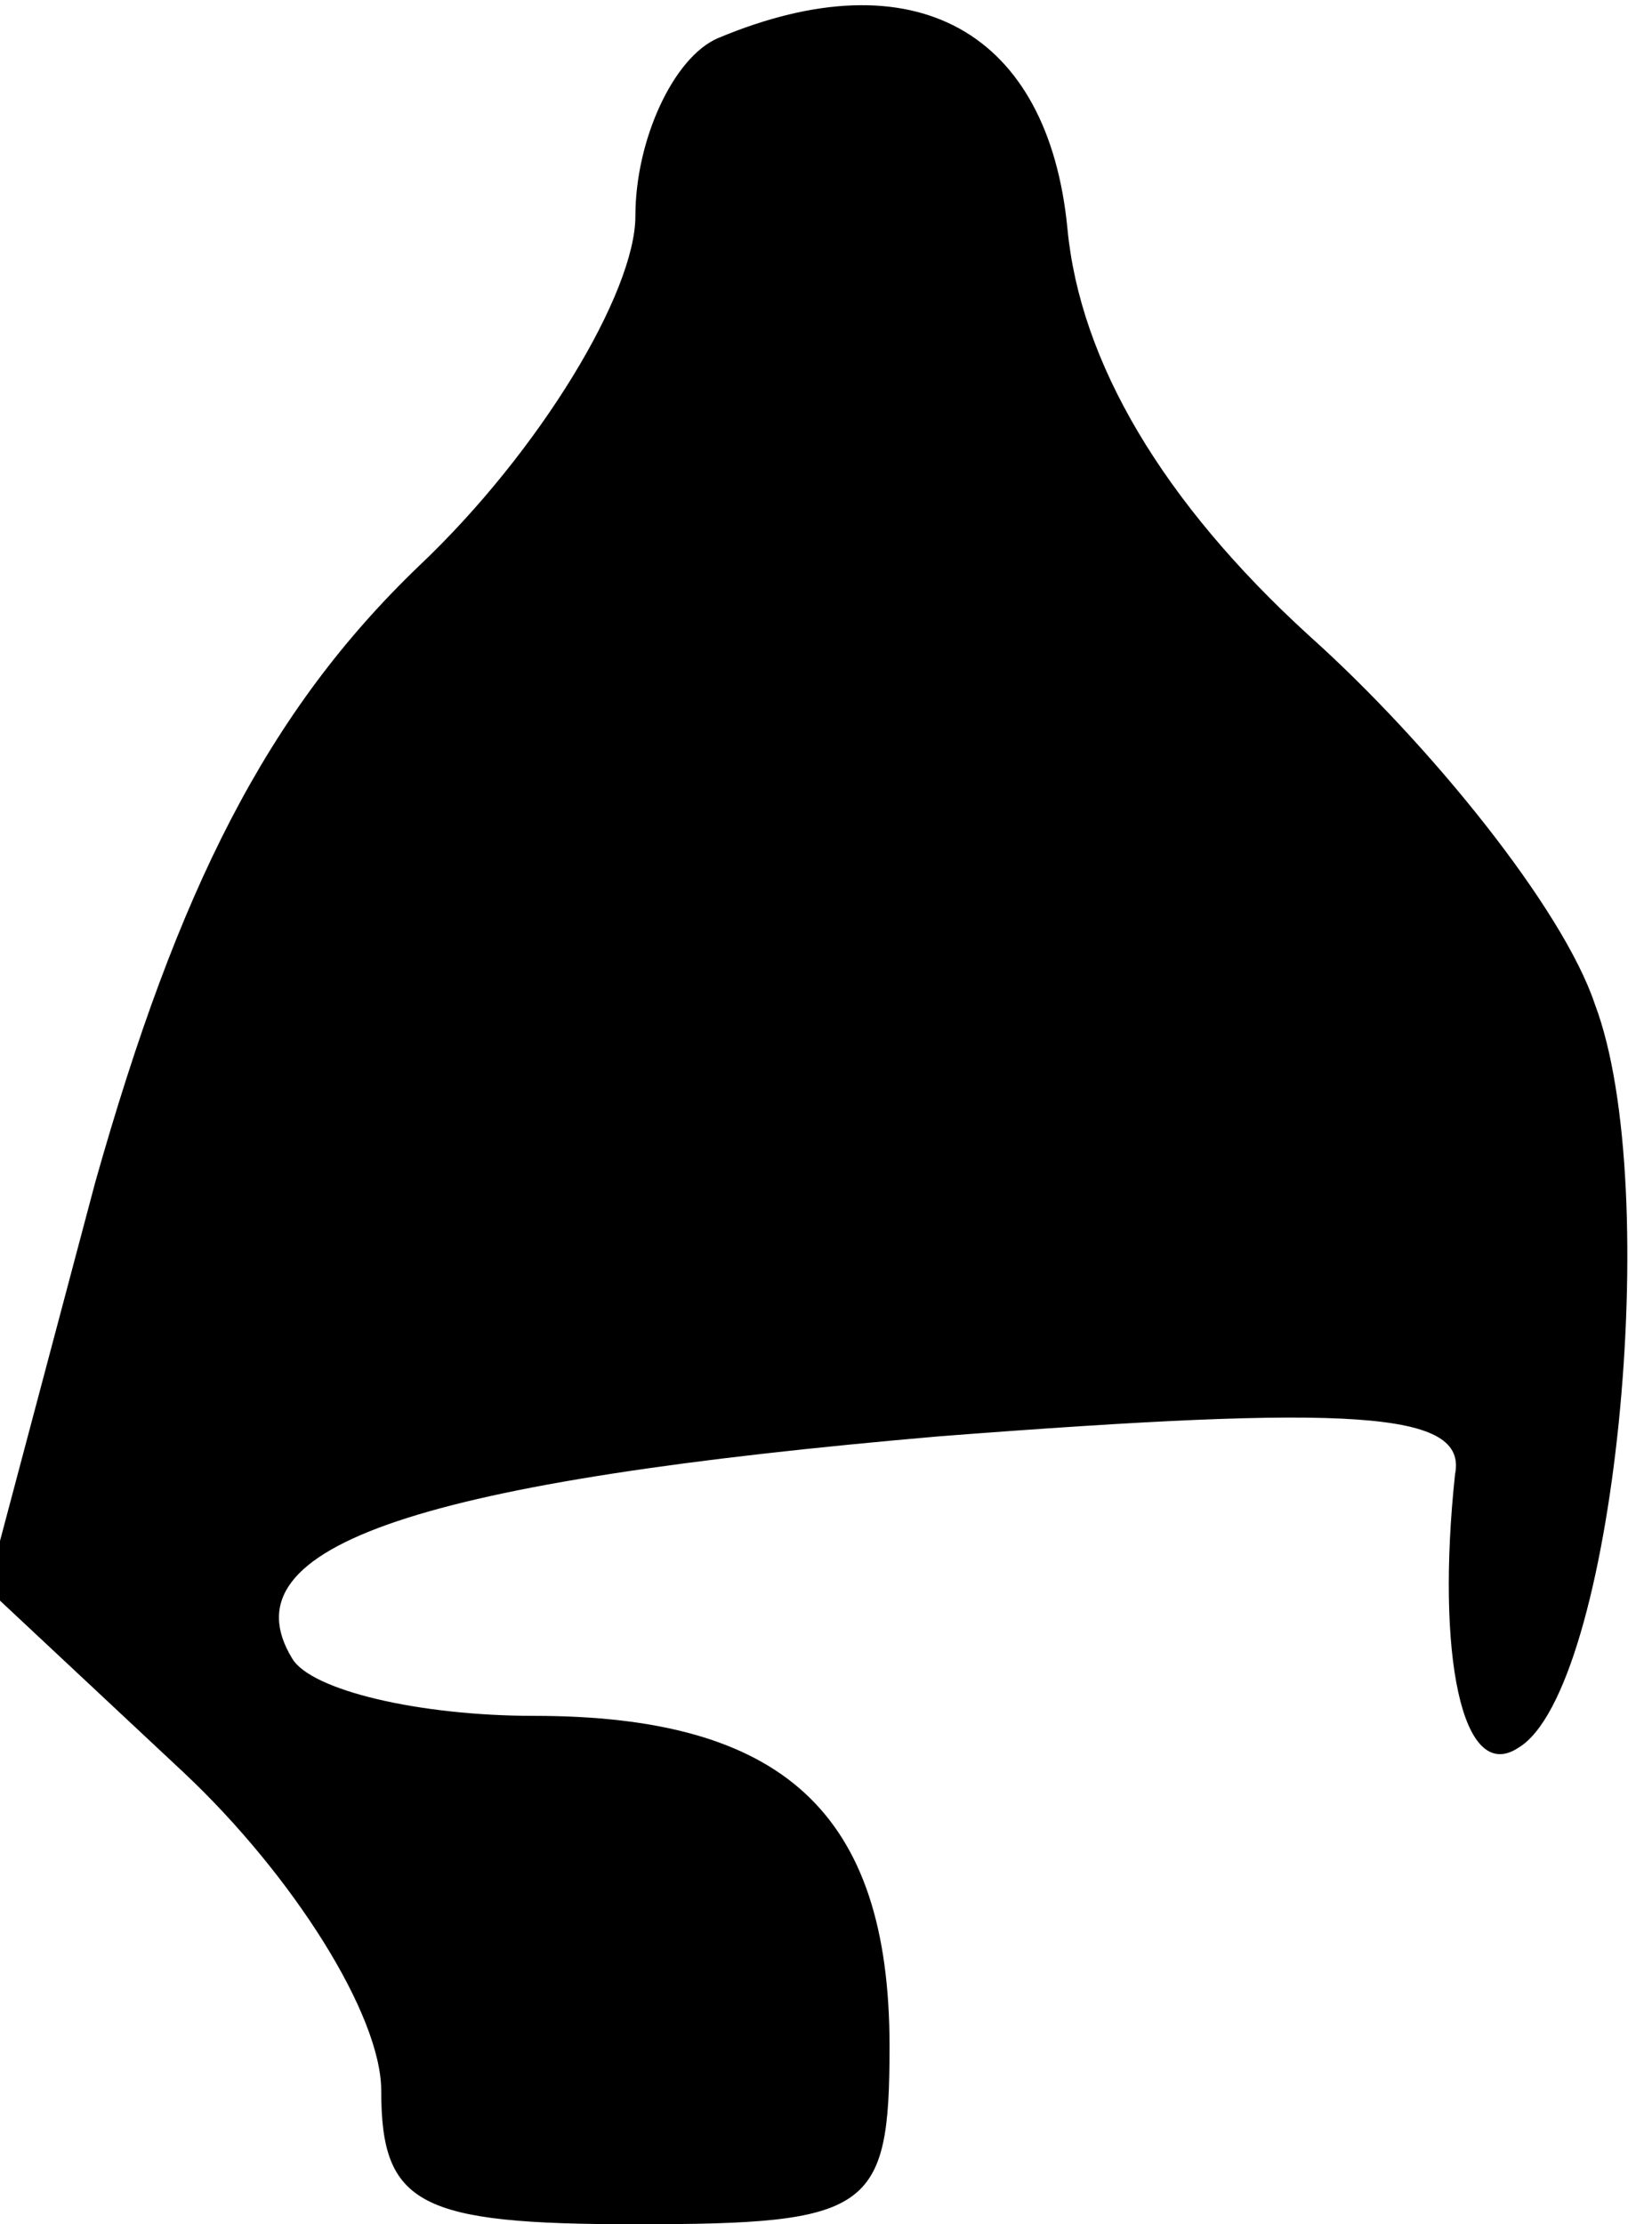<?xml version="1.0" standalone="no"?>
<!DOCTYPE svg PUBLIC "-//W3C//DTD SVG 20010904//EN"
 "http://www.w3.org/TR/2001/REC-SVG-20010904/DTD/svg10.dtd">
<svg version="1.0" xmlns="http://www.w3.org/2000/svg"
 width="26pt" height="35pt" viewBox="0 0 26 35"
 preserveAspectRatio="xMidYMid meet">
<g transform="translate(0,35) scale(0.1,-0.1)"
fill="#000000" stroke="none">
<path fill="#000000" stroke="none" d="M113 344 c-7 -3 -13 -16 -13 -28 0 -12
-15 -37 -34 -55 -24 -23 -38 -51 -51 -97 l-17 -64 31 -29 c17 -16 31 -38 31
-50 0 -18 6 -21 40 -21 37 0 40 2 40 28 0 37 -17 52 -56 52 -18 0 -35 4 -38 9
-11 18 21 28 102 35 65 5 83 4 81 -6 -3 -28 1 -49 10 -43 15 9 23 88 12 117
-5 15 -26 41 -45 58 -23 21 -36 43 -38 64 -3 31 -24 43 -55 30z"/>
</g>
</svg>
